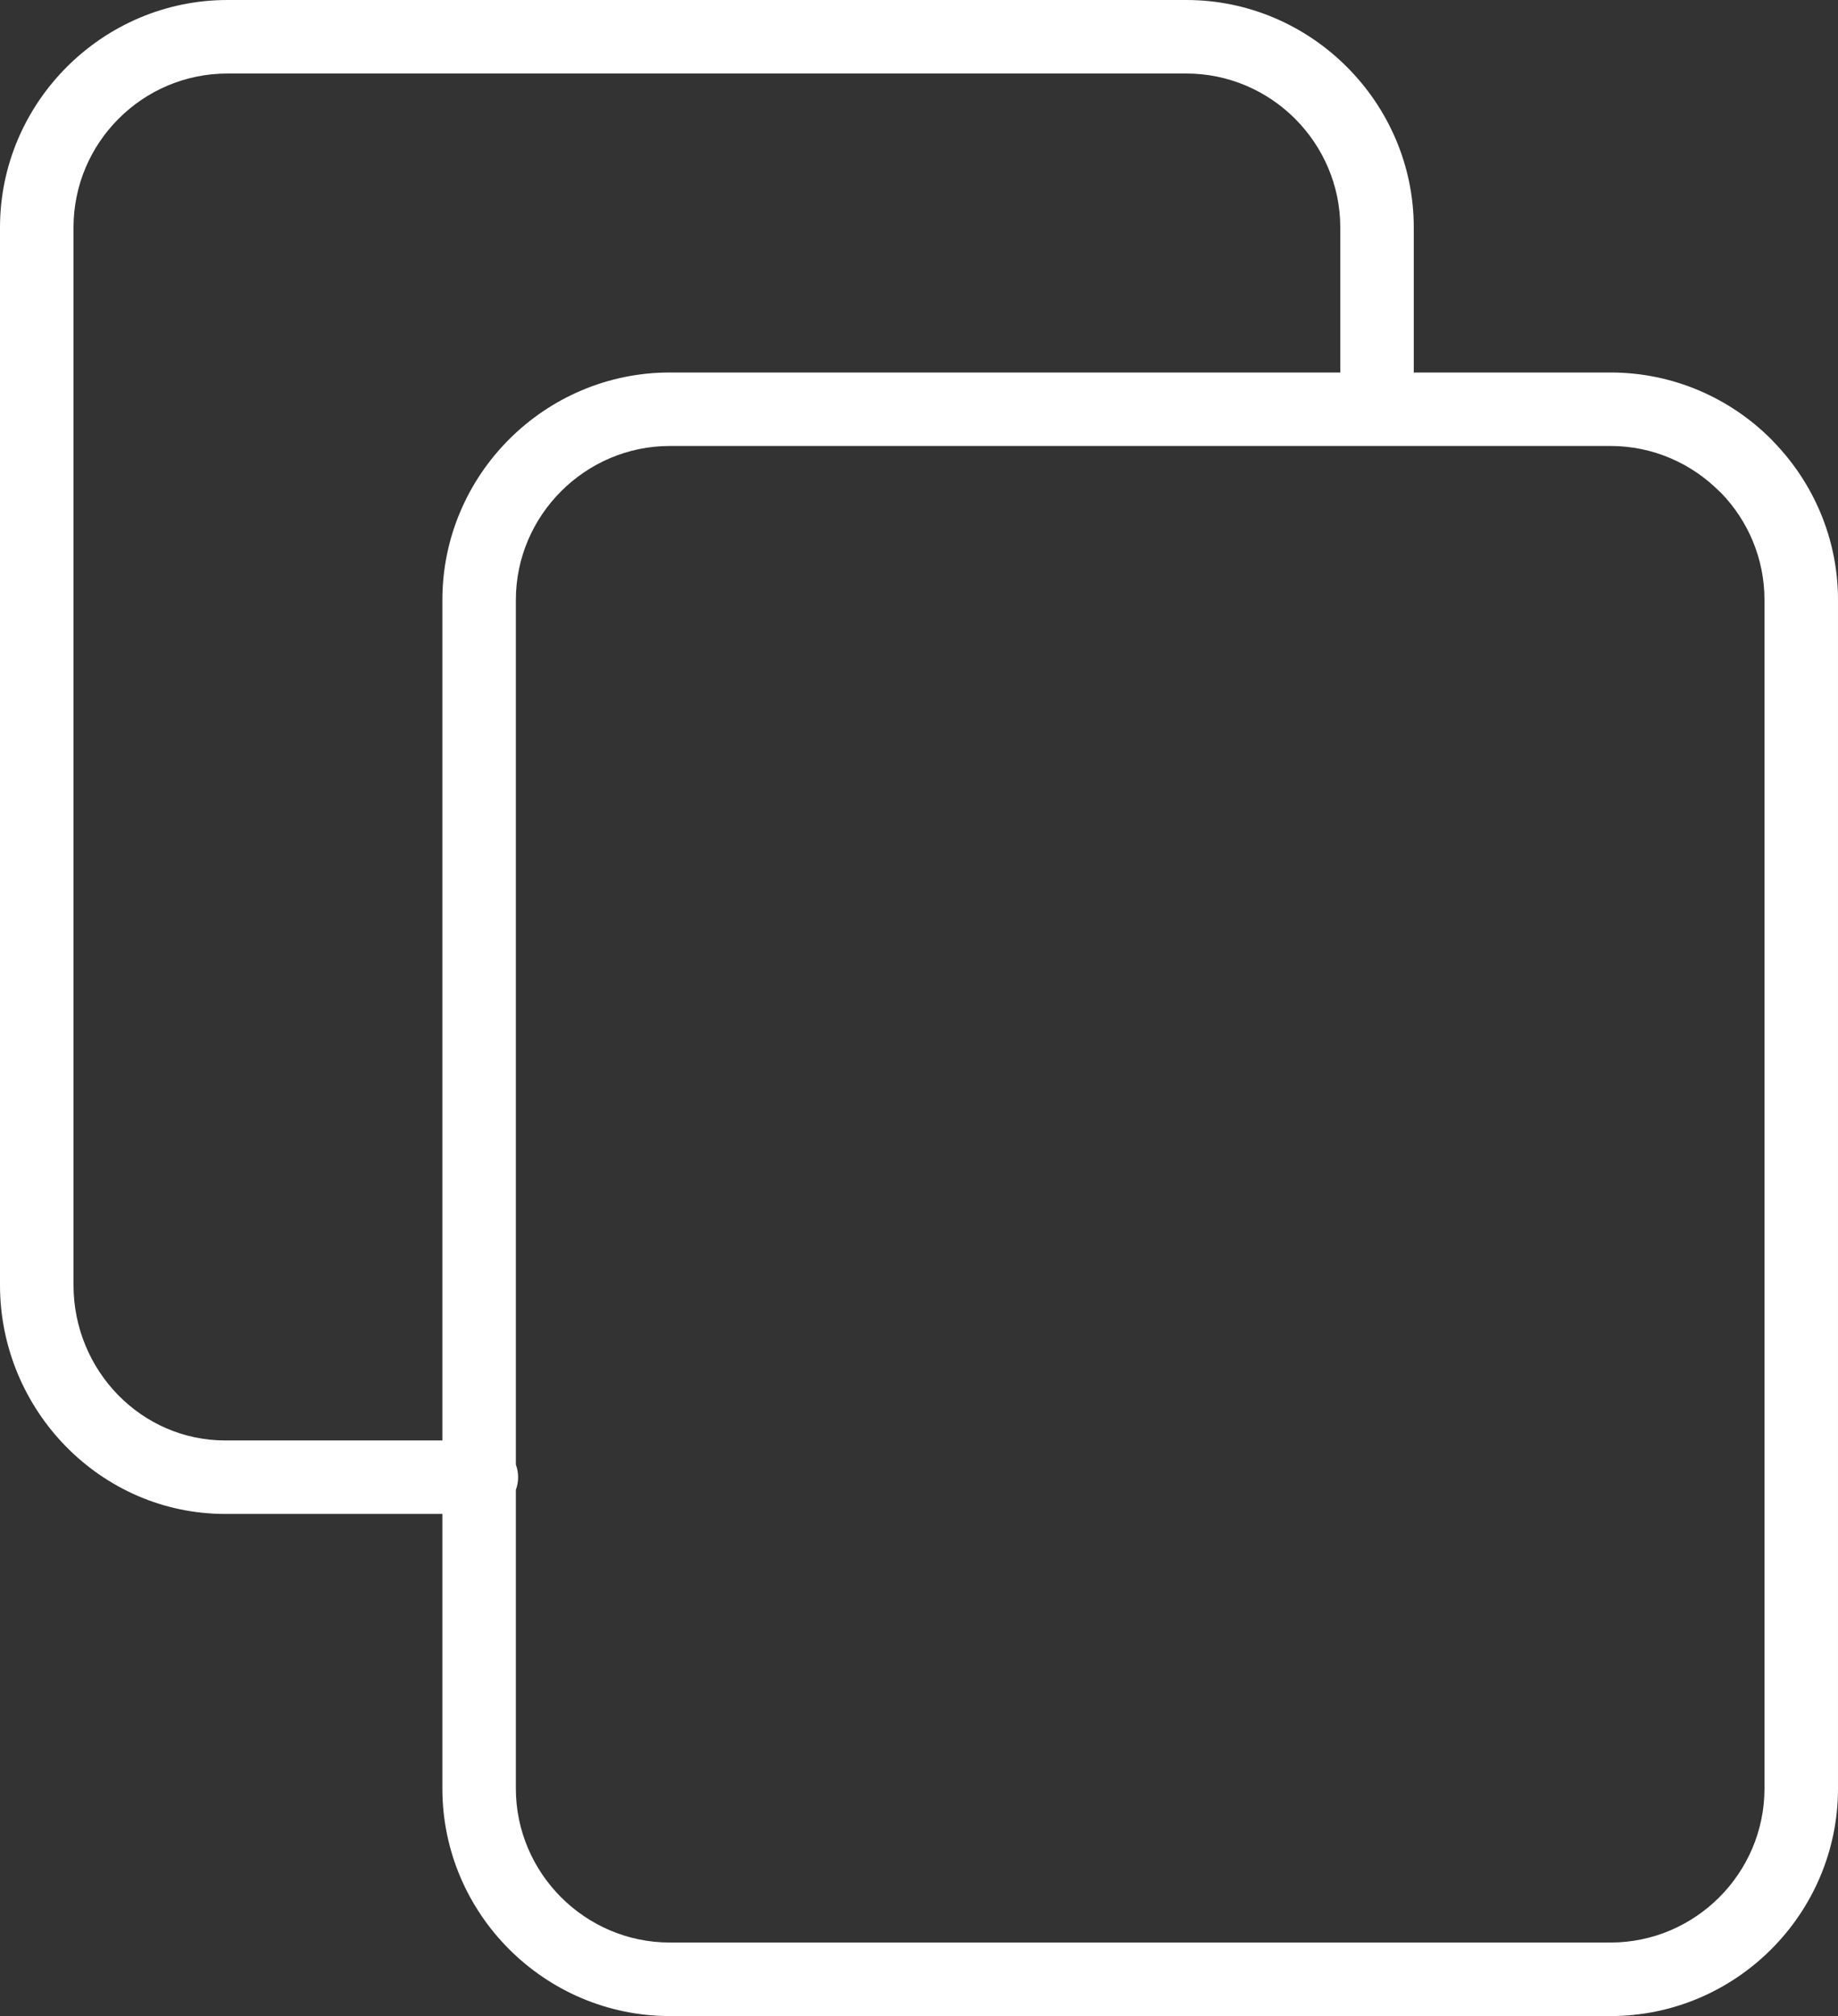 <?xml version="1.0" encoding="UTF-8" standalone="no"?>
<svg
   shape-rendering="geometricPrecision"
   text-rendering="geometricPrecision"
   image-rendering="optimizeQuality"
   fill-rule="evenodd"
   clip-rule="evenodd"
   viewBox="0 0 467 512.22"
   version="1.1"
   id="svg41"
   sodipodi:docname="copy-outline-icon.svg"
   inkscape:version="1.1-alpha (17bc9184, 2021-03-28)"
   xmlns:inkscape="http://www.inkscape.org/namespaces/inkscape"
   xmlns:sodipodi="http://sodipodi.sourceforge.net/DTD/sodipodi-0.dtd"
   xmlns="http://www.w3.org/2000/svg"
   xmlns:svg="http://www.w3.org/2000/svg">
  <rect x="0" y="0" width="467" height="512.22" fill="#333333" stroke="none"/>
  <defs
     id="defs45" />
  <sodipodi:namedview
     id="namedview43"
     pagecolor="#ffffff"
     bordercolor="#666666"
     borderopacity="1.0"
     objecttolerance="10.0"
     gridtolerance="10.0"
     guidetolerance="10.0"
     inkscape:pageshadow="2"
     inkscape:pageopacity="0.0"
     inkscape:pagecheckerboard="0"
     showgrid="false"
     inkscape:zoom="1.4700715"
     inkscape:cx="107.47776"
     inkscape:cy="264.27285"
     inkscape:window-width="1296"
     inkscape:window-height="1003"
     inkscape:window-x="44"
     inkscape:window-y="25"
     inkscape:window-maximized="0"
     inkscape:current-layer="svg41" />
  <path
     fill-rule="nonzero"
     d="M131.07 372.11c.37 1 .57 2.08.57 3.2 0 1.13-.2 2.21-.57 3.21v75.91c0 10.74 4.41 20.53 11.5 27.62s16.87 11.49 27.62 11.49h239.02c10.75 0 20.53-4.4 27.62-11.49s11.49-16.88 11.49-27.62V152.42c0-10.55-4.21-20.15-11.02-27.18l-.47-.43c-7.09-7.09-16.87-11.5-27.62-11.5H170.19c-10.75 0-20.53 4.41-27.62 11.5s-11.5 16.87-11.5 27.61v219.69zm-18.67 12.54H57.23c-15.82 0-30.1-6.58-40.45-17.11C6.41 356.97 0 342.4 0 326.52V57.79c0-15.86 6.5-30.3 16.97-40.78l.04-.04C27.51 6.49 41.94 0 57.79 0h243.63c15.87 0 30.3 6.51 40.77 16.98l.03.03c10.48 10.48 16.99 24.93 16.99 40.78v36.85h50c15.9 0 30.36 6.5 40.82 16.96l.54.58c10.15 10.44 16.43 24.66 16.43 40.24v302.01c0 15.9-6.5 30.36-16.96 40.82-10.47 10.47-24.93 16.97-40.83 16.97H170.19c-15.9 0-30.35-6.5-40.82-16.97-10.47-10.46-16.97-24.92-16.97-40.82v-69.78zM340.54 94.64V57.79c0-10.74-4.41-20.53-11.5-27.63-7.09-7.08-16.86-11.48-27.62-11.48H57.79c-10.78 0-20.56 4.38-27.62 11.45l-.04.04c-7.06 7.06-11.45 16.84-11.45 27.62v268.73c0 10.86 4.34 20.79 11.38 27.97 6.95 7.07 16.54 11.49 27.17 11.49h55.17V152.42c0-15.9 6.5-30.35 16.97-40.82 10.47-10.47 24.92-16.96 40.82-16.96h170.35z"
     id="path39"
     style="fill:#ffffff" />
</svg>
